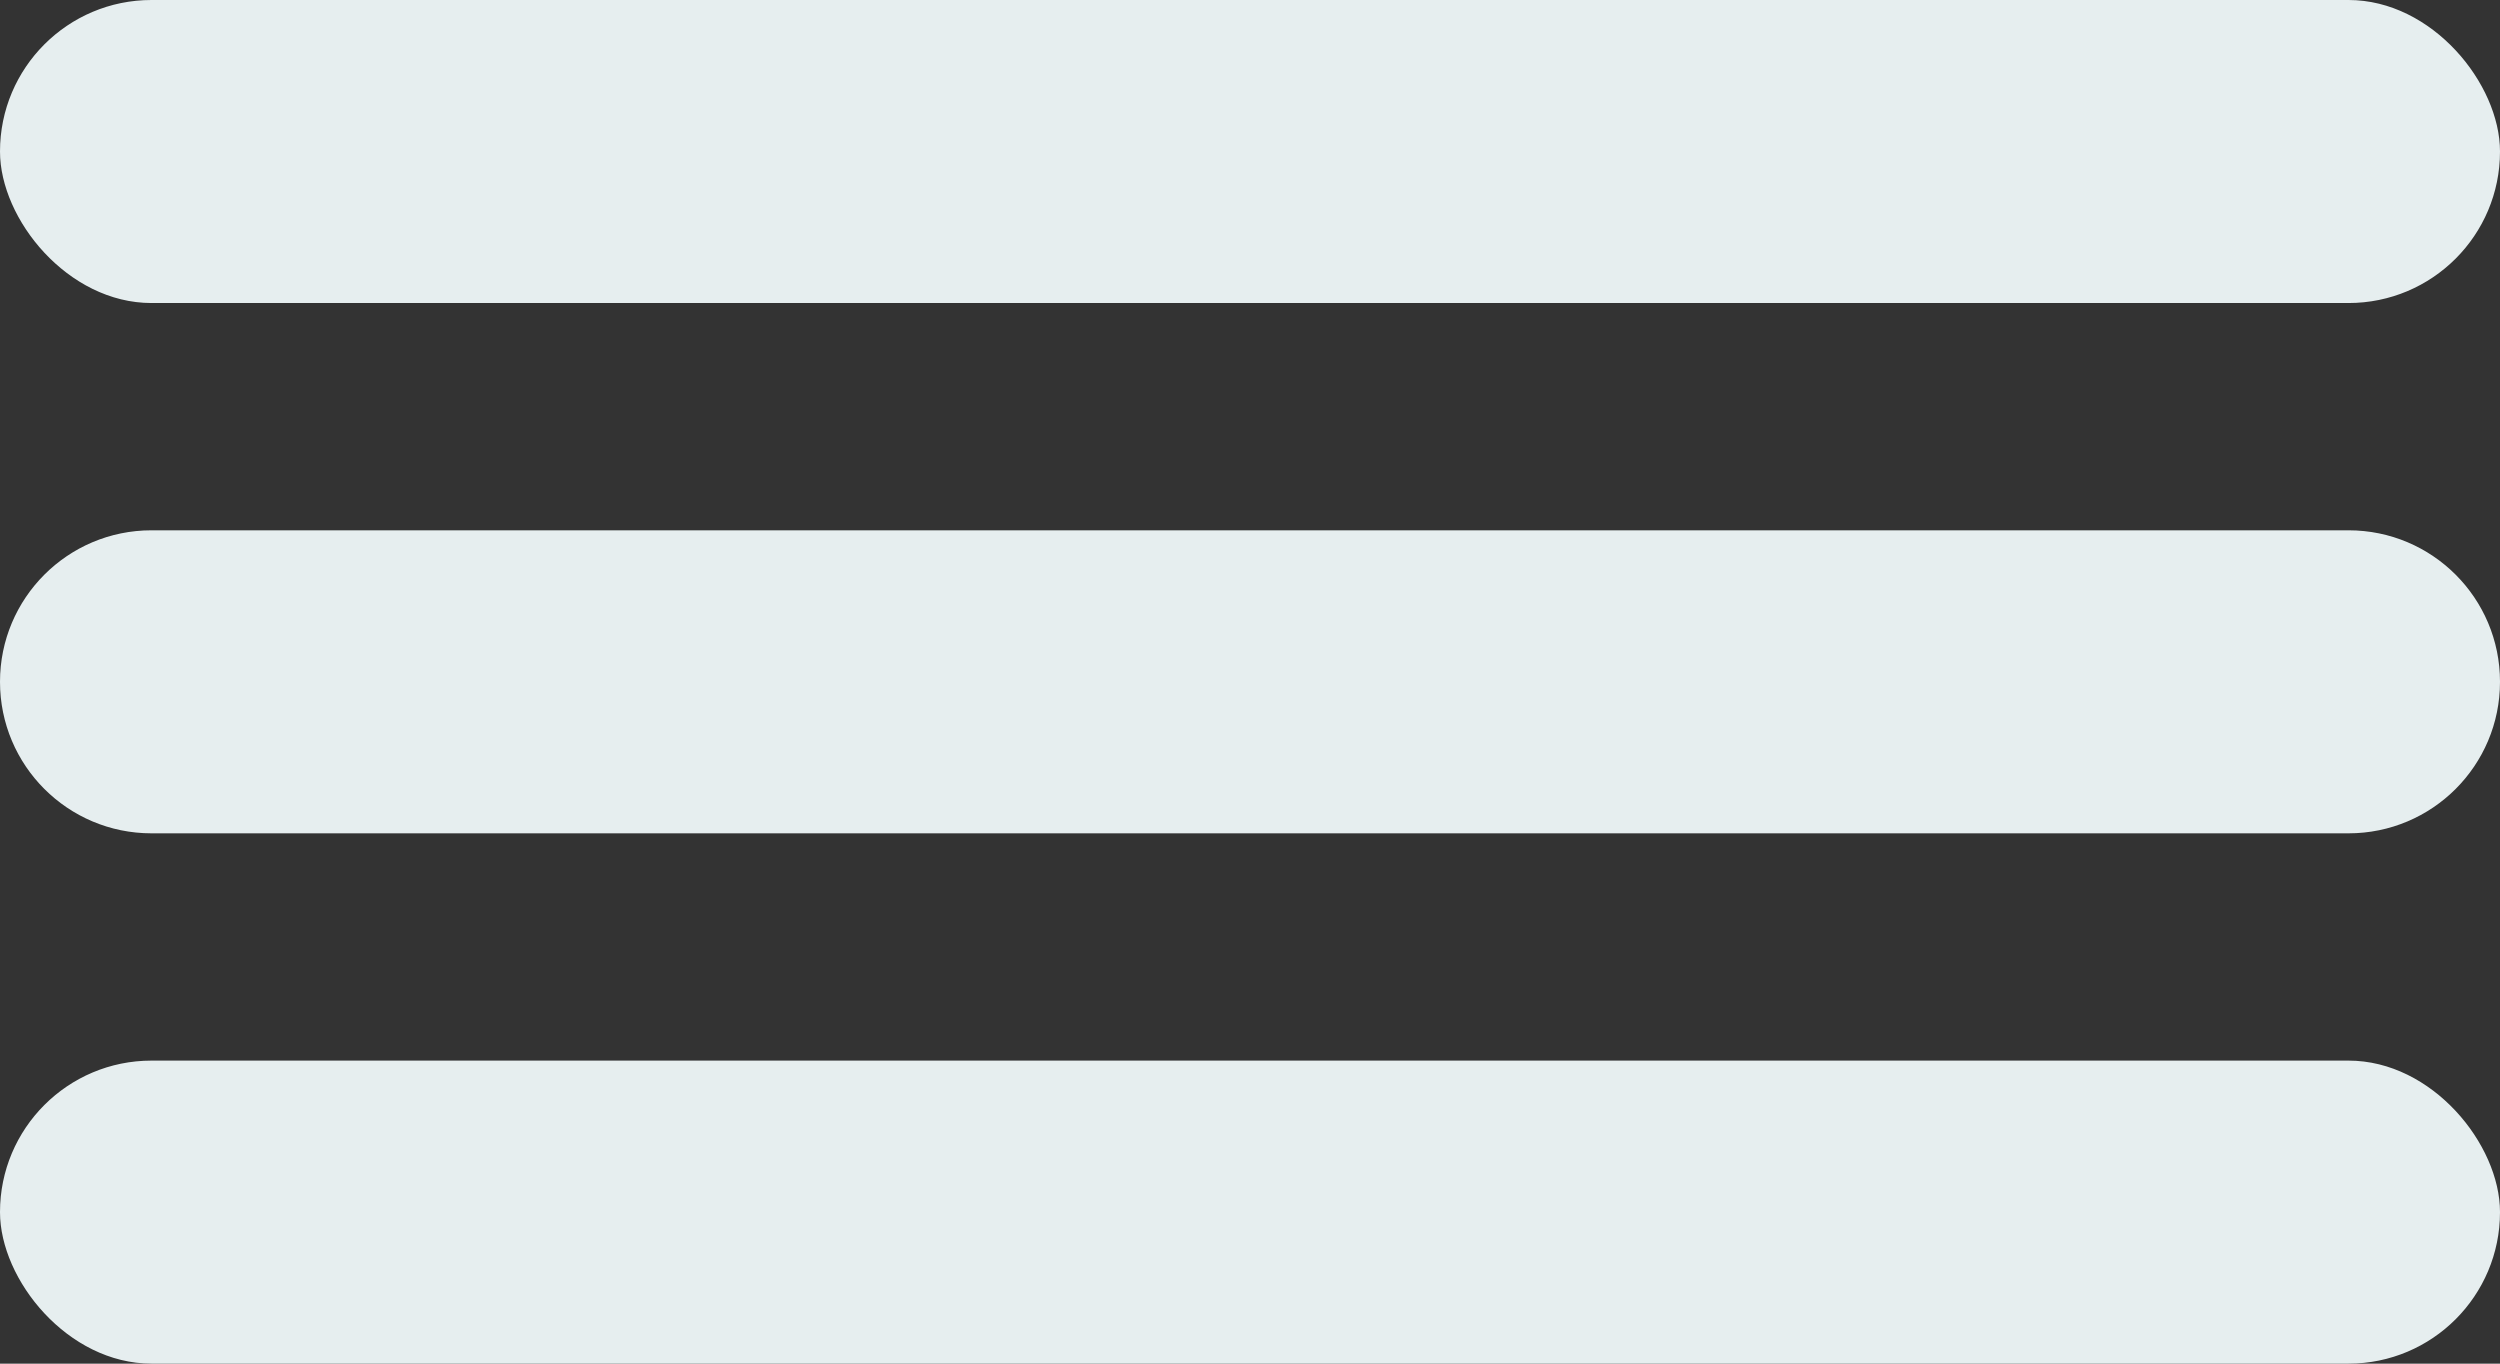 <svg width="33" height="18" viewBox="0 0 33 18" fill="none" xmlns="http://www.w3.org/2000/svg">
<rect x="0" y="0" width="33" height="18" fill="#333333" stroke="none"/>
<rect y="14" width="33" height="4" rx="2" fill="#E6EEEF"/>
<rect width="33" height="4" rx="2" fill="#E6EEEF"/>
<path d="M0 9C0 7.895 0.895 7 2 7H31C32.105 7 33 7.895 33 9C33 10.105 32.105 11 31 11H2C0.895 11 0 10.105 0 9Z" fill="#E6EEEF"/>
</svg>
